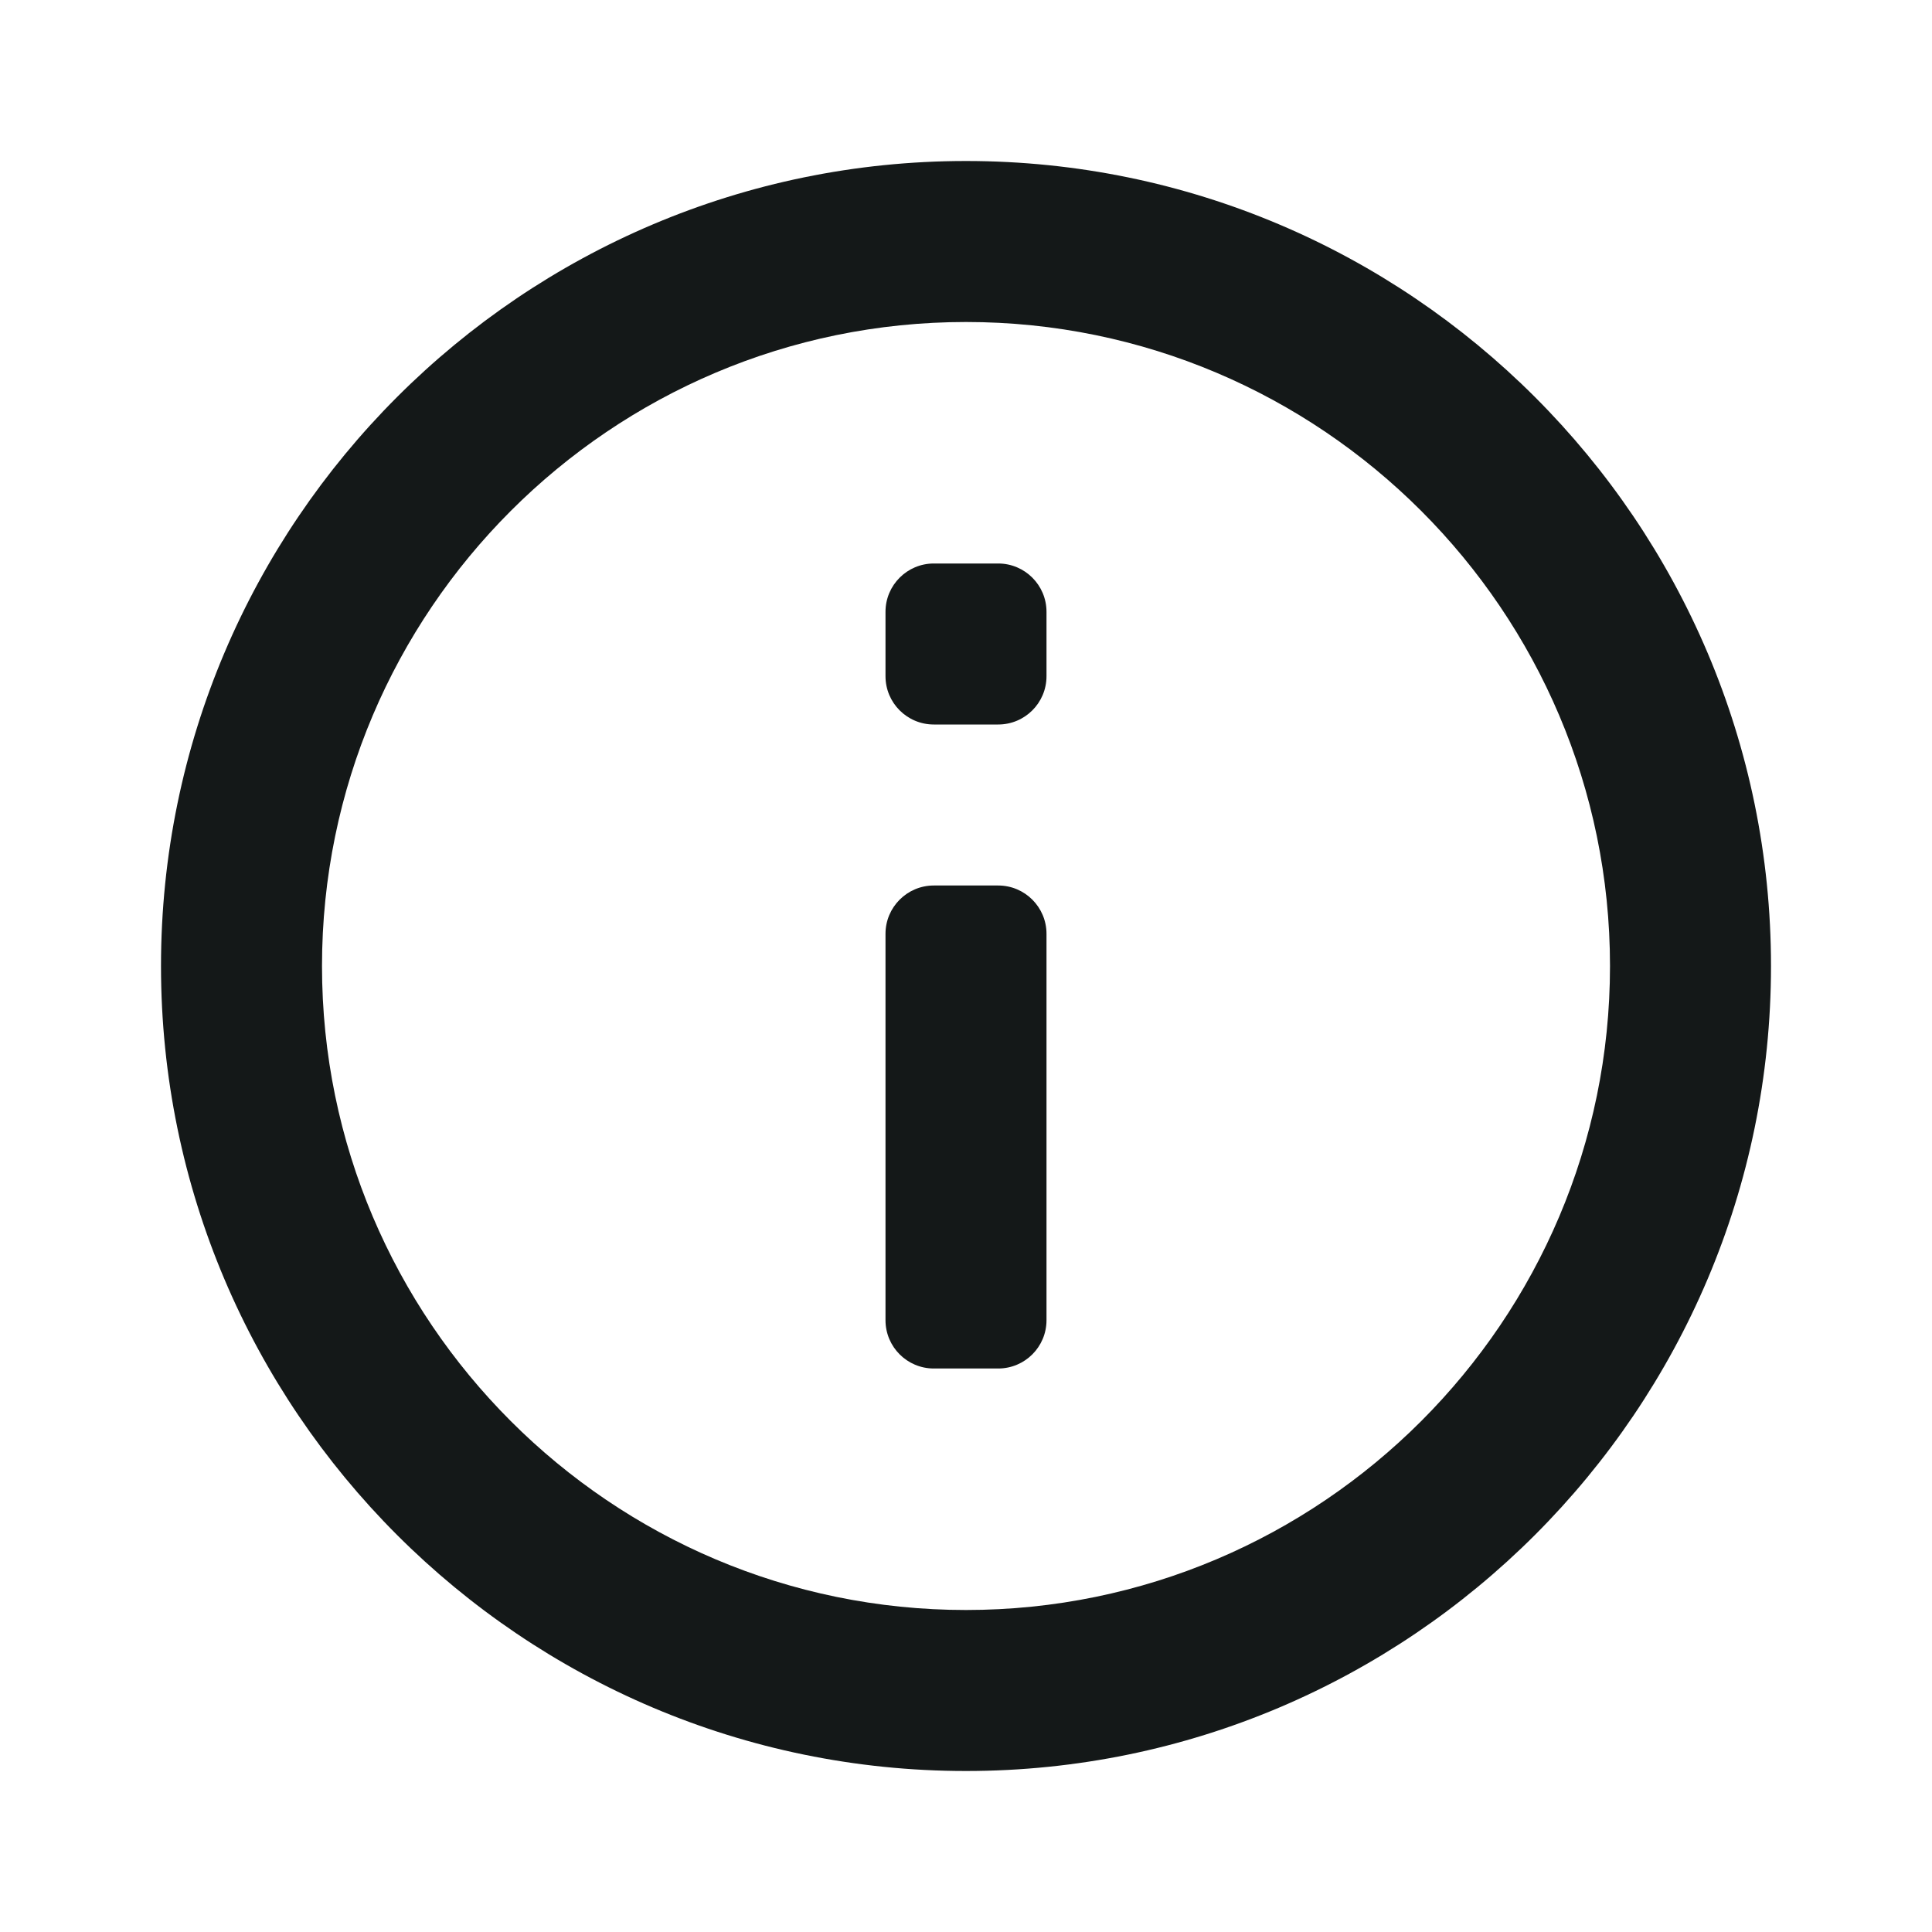 <svg width="24" height="24" viewBox="0 0 24 24" fill="none" xmlns="http://www.w3.org/2000/svg">
<path d="M12 2C6.486 2 2 6.486 2 12C2 17.514 6.486 22 12 22C17.514 22 22 17.514 22 12C22 6.486 17.514 2 12 2ZM12 20C7.589 20 4 16.411 4 12C4 7.589 7.589 4 12 4C16.411 4 20 7.589 20 12C20 16.411 16.411 20 12 20Z" fill="#141818"/>
<path d="M11 11.6C11 11.269 11.269 11 11.6 11H12.4C12.731 11 13 11.269 13 11.6V16.4C13 16.732 12.731 17 12.4 17H11.6C11.269 17 11 16.732 11 16.4V11.6ZM11 7.6C11 7.269 11.269 7 11.6 7H12.4C12.731 7 13 7.269 13 7.6V8.4C13 8.732 12.731 9 12.4 9H11.6C11.269 9 11 8.732 11 8.4V7.6Z" fill="#141818"/>
</svg>
